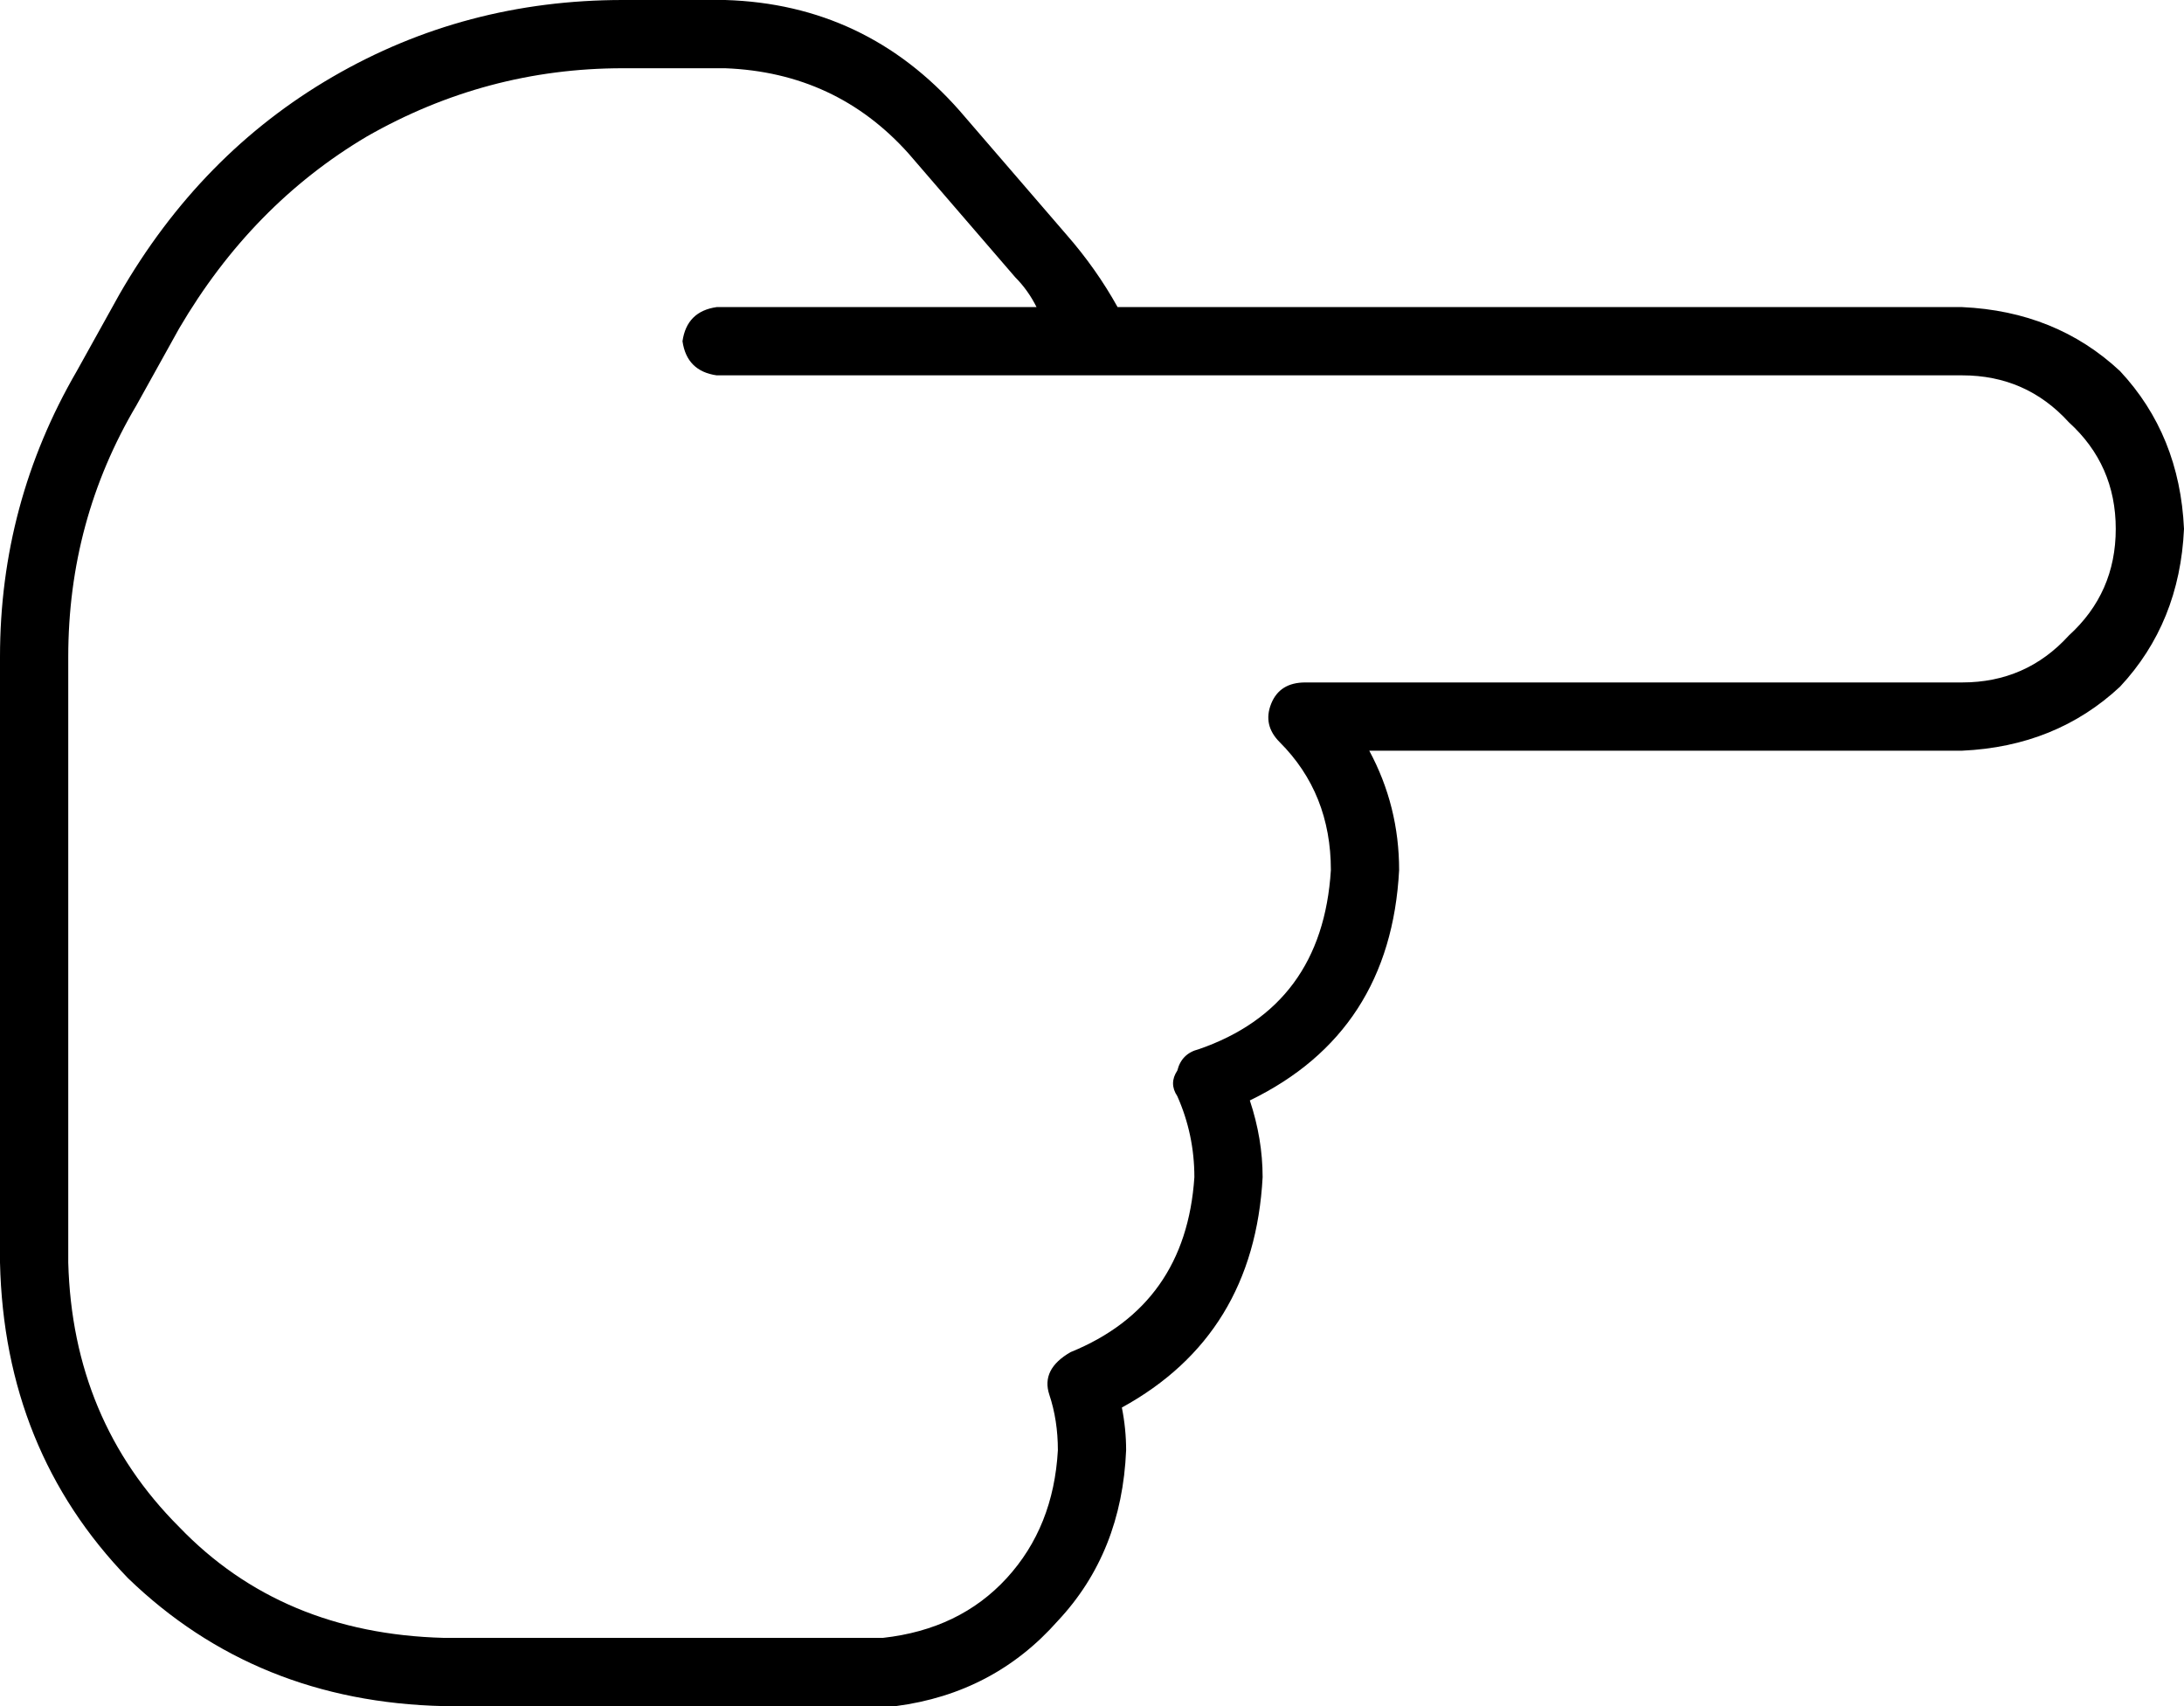 <svg xmlns="http://www.w3.org/2000/svg" viewBox="0 0 512 400">
    <path d="M 512 124 Q 511 102 497 87 L 497 87 Q 482 73 460 72 L 272 72 L 262 72 Q 257 63 250 55 L 225 26 Q 203 1 170 0 L 146 0 Q 109 0 78 18 Q 47 36 28 69 L 18 87 Q 0 118 0 154 L 0 296 Q 1 340 30 370 Q 60 399 104 400 L 120 400 L 204 400 L 208 400 Q 209 400 210 400 Q 233 397 248 380 Q 263 364 264 340 Q 264 335 263 330 Q 294 313 296 276 Q 296 267 293 258 Q 326 242 328 204 Q 328 189 321 176 L 460 176 Q 482 175 497 161 Q 511 146 512 124 L 512 124 Z M 243 72 L 168 72 Q 161 73 160 80 Q 161 87 168 88 L 258 88 L 272 88 L 460 88 Q 475 88 485 99 Q 496 109 496 124 Q 496 139 485 149 Q 475 160 460 160 L 306 160 Q 300 160 298 165 Q 296 170 300 174 Q 312 186 312 204 Q 310 236 281 246 Q 277 247 276 251 Q 274 254 276 257 Q 280 266 280 276 Q 278 306 251 317 Q 244 321 246 327 Q 248 333 248 340 Q 247 358 236 370 Q 225 382 207 384 Q 207 384 207 384 Q 207 384 206 384 L 204 384 L 120 384 L 104 384 Q 66 383 42 358 Q 17 333 16 296 L 16 154 Q 16 122 32 95 L 42 77 Q 59 48 86 32 Q 114 16 146 16 L 170 16 Q 196 17 213 36 L 238 65 Q 241 68 243 72 L 243 72 Z"/>
</svg>
